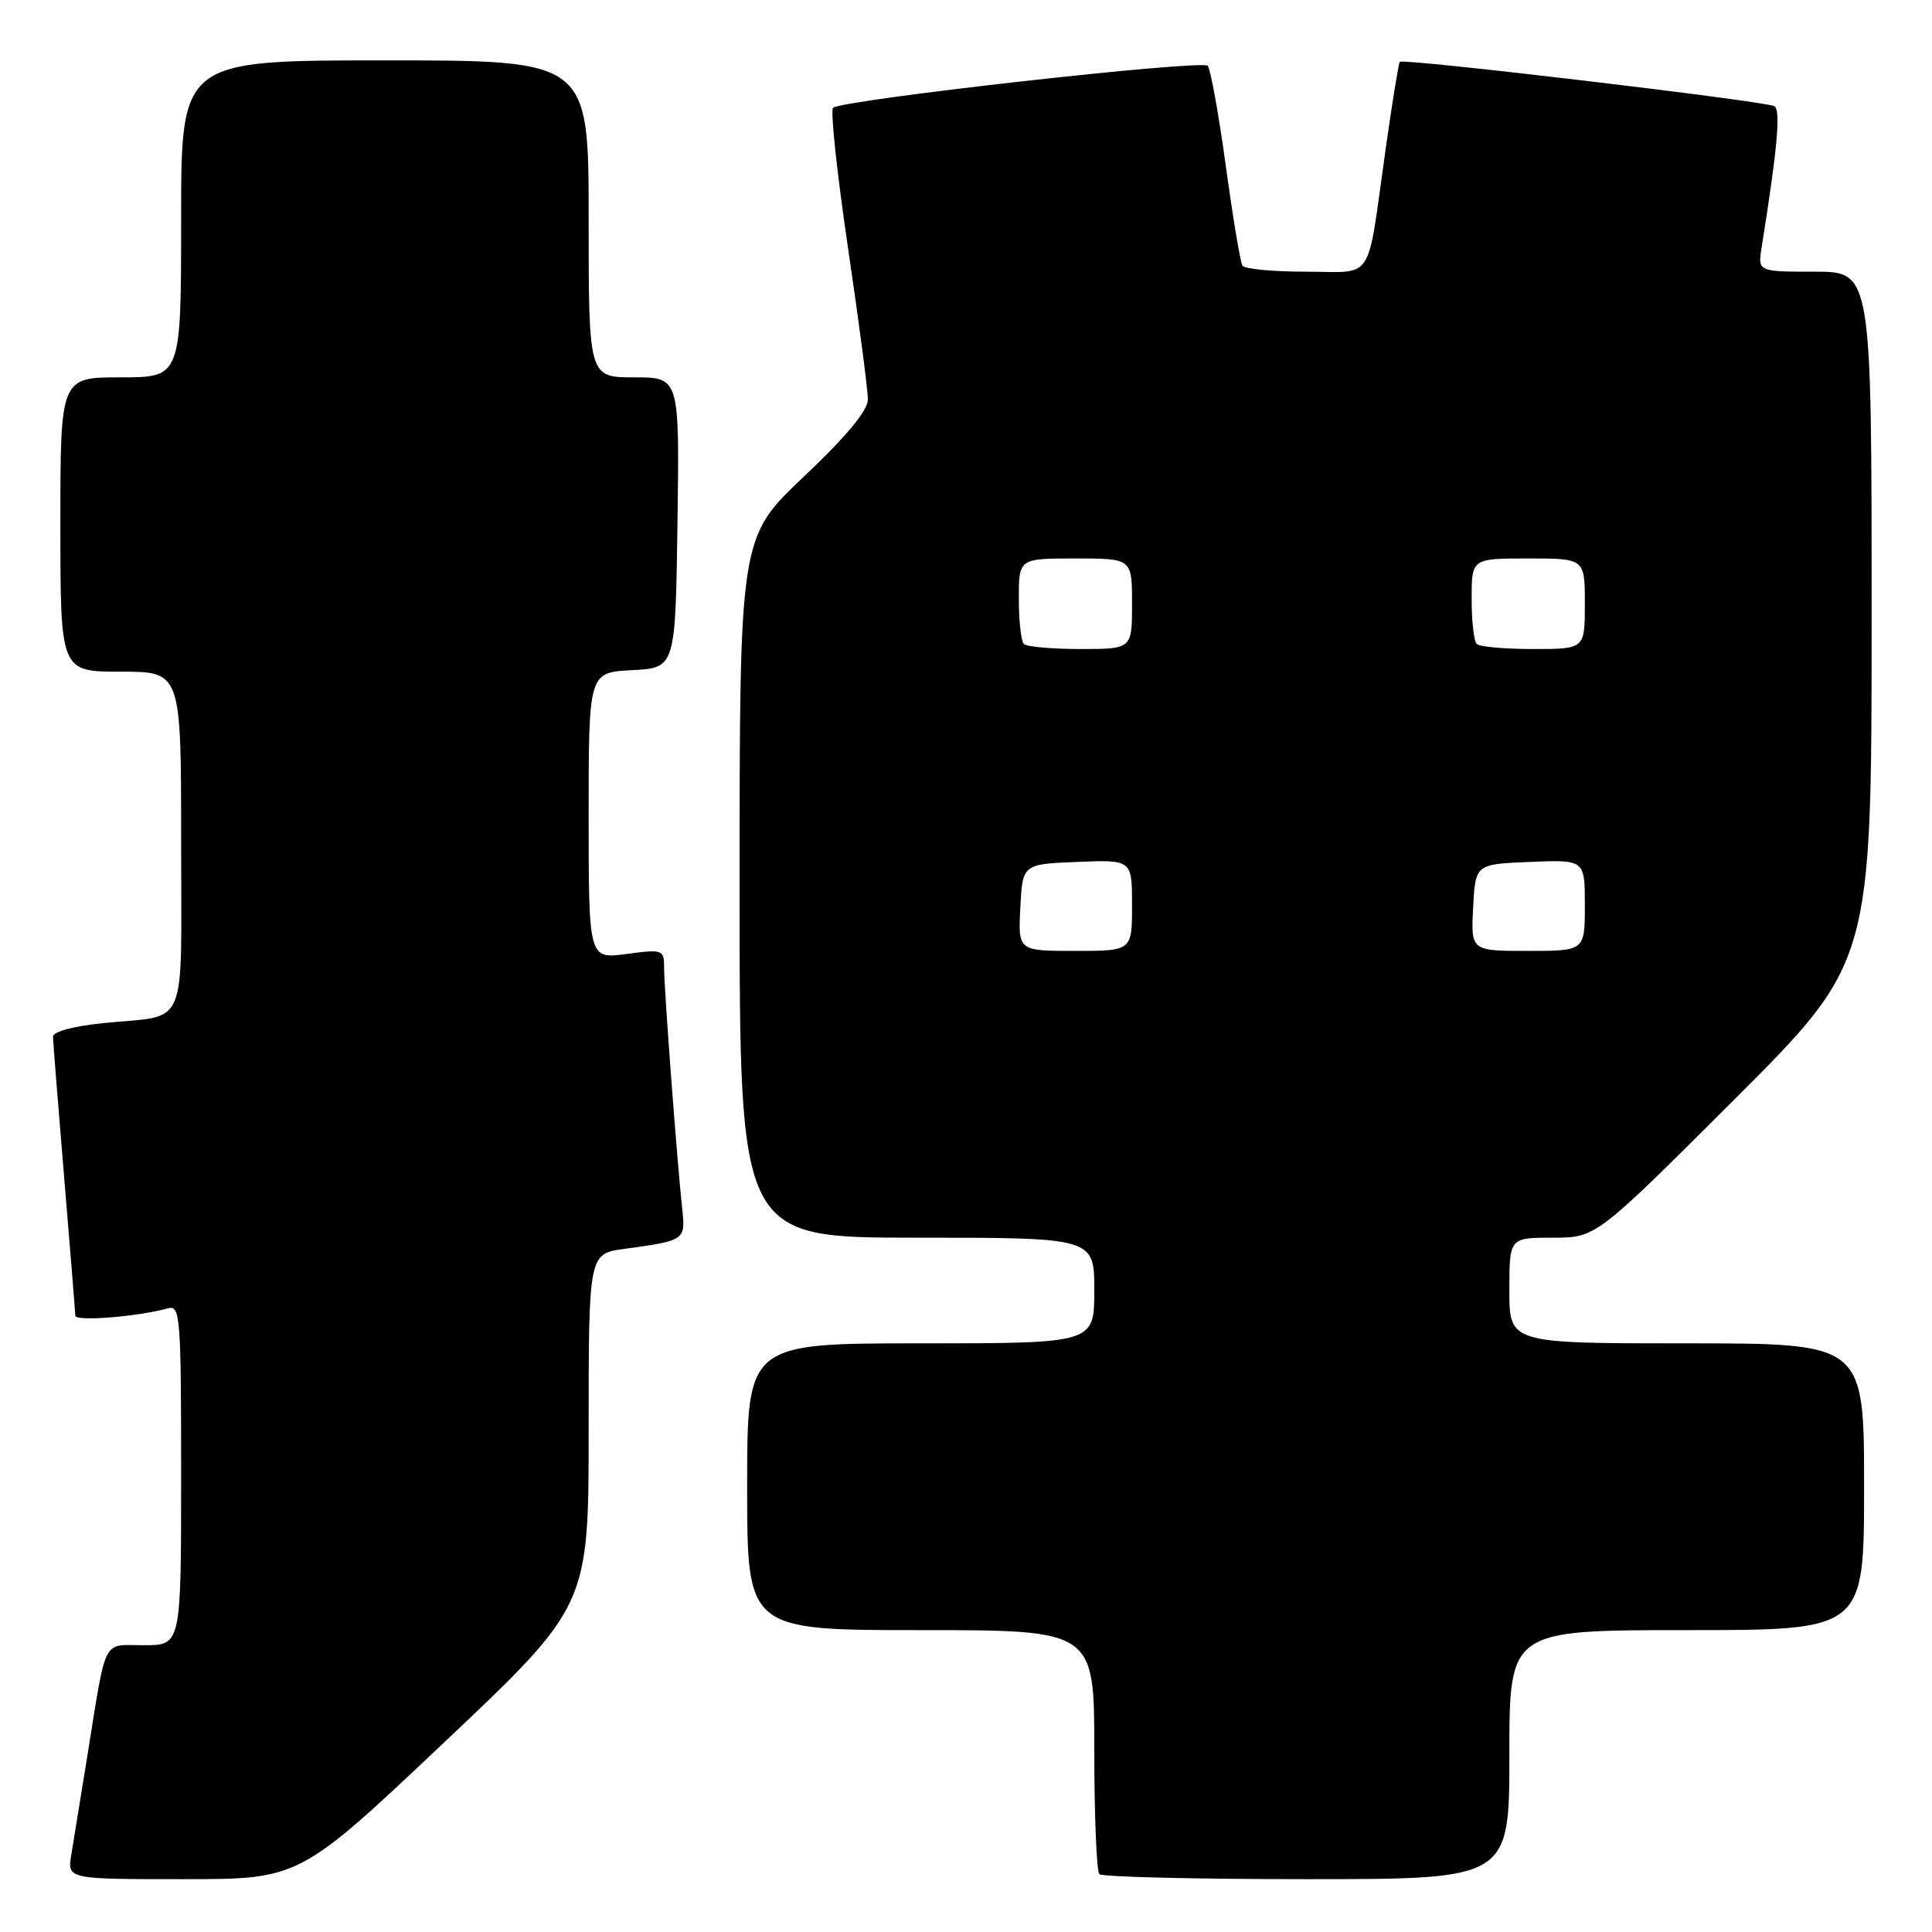 <?xml version="1.0" encoding="UTF-8" standalone="no"?>
<!DOCTYPE svg PUBLIC "-//W3C//DTD SVG 1.1//EN" "http://www.w3.org/Graphics/SVG/1.1/DTD/svg11.dtd" >
<svg xmlns="http://www.w3.org/2000/svg" xmlns:xlink="http://www.w3.org/1999/xlink" version="1.1" viewBox="0 0 256 256">
 <g >
 <path fill="currentColor"
d=" M 58.84 230.89 C 78.00 212.78 78.00 212.78 78.00 189.45 C 78.00 166.12 78.00 166.12 82.75 165.48 C 90.77 164.39 90.84 164.33 90.40 160.21 C 89.72 153.97 88.00 131.05 88.00 128.32 C 88.00 125.81 87.88 125.76 83.00 126.41 C 78.00 127.07 78.00 127.07 78.00 108.08 C 78.00 89.10 78.00 89.10 83.75 88.80 C 89.50 88.50 89.50 88.50 89.77 69.25 C 90.04 50.00 90.04 50.00 84.02 50.00 C 78.00 50.00 78.00 50.00 78.00 29.00 C 78.00 8.00 78.00 8.00 51.00 8.00 C 24.00 8.00 24.00 8.00 24.00 29.00 C 24.00 50.00 24.00 50.00 16.00 50.00 C 8.00 50.00 8.00 50.00 8.00 69.50 C 8.00 89.00 8.00 89.00 16.00 89.00 C 24.00 89.00 24.00 89.00 24.00 111.43 C 24.00 136.99 25.09 134.42 13.75 135.56 C 9.76 135.96 7.01 136.70 7.02 137.37 C 7.03 137.99 7.70 146.38 8.50 156.00 C 9.30 165.62 9.97 173.88 9.98 174.34 C 10.00 175.13 18.35 174.46 22.25 173.36 C 23.88 172.90 24.00 174.42 24.00 195.43 C 24.00 218.00 24.00 218.00 19.08 218.00 C 13.46 218.00 14.16 216.61 11.52 233.00 C 10.68 238.22 9.75 243.96 9.45 245.75 C 8.91 249.00 8.91 249.00 24.29 249.00 C 39.68 249.00 39.68 249.00 58.84 230.89 Z  M 200.00 232.50 C 200.00 216.00 200.00 216.00 223.50 216.00 C 247.00 216.00 247.00 216.00 247.00 197.00 C 247.00 178.00 247.00 178.00 223.50 178.00 C 200.00 178.00 200.00 178.00 200.00 171.00 C 200.00 164.00 200.00 164.00 205.74 164.00 C 211.48 164.00 211.48 164.00 229.74 145.76 C 248.00 127.52 248.00 127.52 248.00 81.76 C 248.00 36.00 248.00 36.00 240.45 36.00 C 232.91 36.00 232.91 36.00 233.43 32.75 C 235.53 19.61 235.98 14.60 235.11 14.07 C 234.04 13.41 185.95 7.71 185.48 8.19 C 185.32 8.36 184.46 13.68 183.57 20.00 C 181.06 37.77 182.23 36.00 173.04 36.00 C 168.68 36.00 164.90 35.64 164.63 35.20 C 164.35 34.77 163.36 28.80 162.42 21.95 C 161.48 15.10 160.40 9.15 160.03 8.72 C 159.28 7.87 111.43 13.24 110.38 14.29 C 110.02 14.65 110.91 22.98 112.36 32.81 C 113.81 42.64 115.00 51.68 115.00 52.91 C 115.00 54.39 112.20 57.78 106.50 63.17 C 98.00 71.22 98.00 71.22 98.00 117.61 C 98.00 164.00 98.00 164.00 121.50 164.00 C 145.00 164.00 145.00 164.00 145.00 171.00 C 145.00 178.00 145.00 178.00 122.00 178.00 C 99.00 178.00 99.00 178.00 99.00 197.00 C 99.00 216.00 99.00 216.00 122.00 216.00 C 145.00 216.00 145.00 216.00 145.00 231.83 C 145.00 240.54 145.30 247.97 145.67 248.33 C 146.03 248.70 158.41 249.00 173.17 249.00 C 200.00 249.00 200.00 249.00 200.00 232.50 Z  M 135.20 120.25 C 135.50 114.50 135.50 114.50 142.75 114.21 C 150.00 113.91 150.00 113.91 150.00 119.96 C 150.00 126.00 150.00 126.00 142.45 126.00 C 134.90 126.00 134.90 126.00 135.20 120.25 Z  M 195.20 120.25 C 195.50 114.50 195.50 114.50 202.75 114.21 C 210.00 113.91 210.00 113.91 210.00 119.96 C 210.00 126.00 210.00 126.00 202.45 126.00 C 194.90 126.00 194.90 126.00 195.20 120.25 Z  M 135.67 85.33 C 135.30 84.97 135.00 82.27 135.00 79.33 C 135.00 74.00 135.00 74.00 142.50 74.00 C 150.00 74.00 150.00 74.00 150.00 80.00 C 150.00 86.00 150.00 86.00 143.17 86.00 C 139.41 86.00 136.03 85.70 135.67 85.33 Z  M 195.67 85.33 C 195.30 84.97 195.00 82.27 195.00 79.33 C 195.00 74.00 195.00 74.00 202.50 74.00 C 210.00 74.00 210.00 74.00 210.00 80.00 C 210.00 86.00 210.00 86.00 203.17 86.00 C 199.41 86.00 196.03 85.70 195.67 85.33 Z "/>
</g>
</svg>